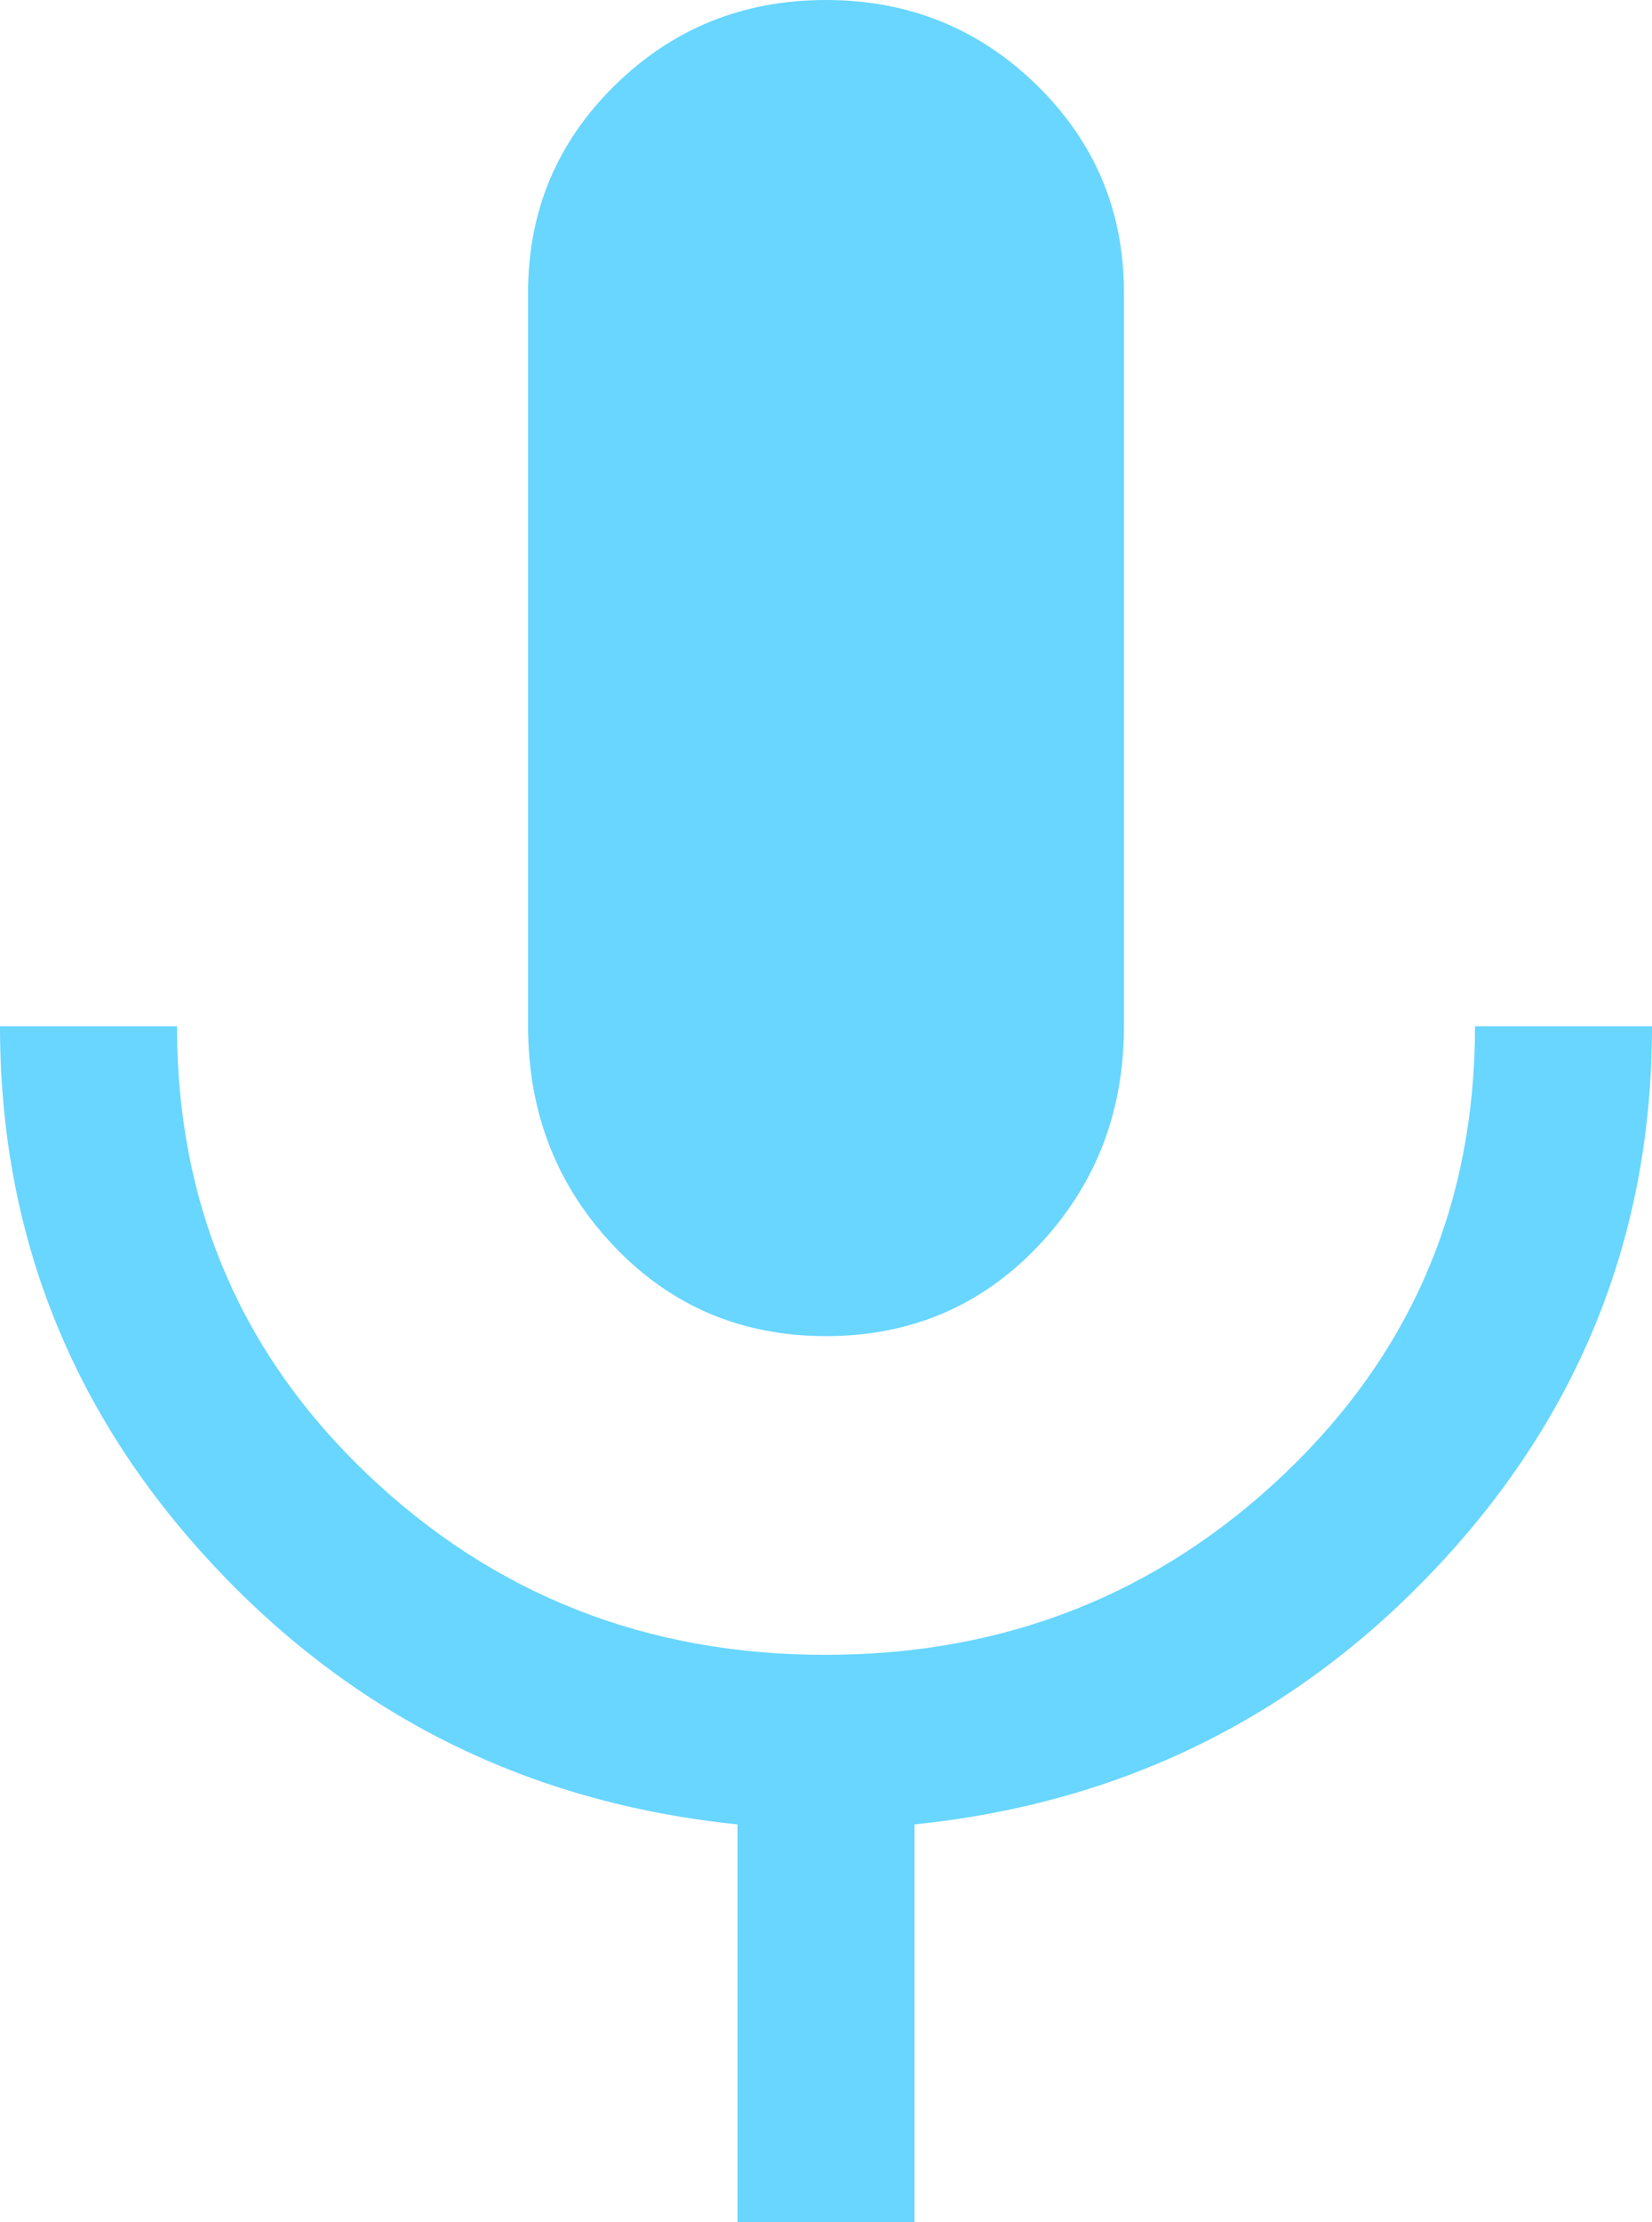 <svg width="29" height="39" viewBox="0 0 29 39" fill="none" xmlns="http://www.w3.org/2000/svg">
<path d="M14.5 23.451C13.015 23.451 11.773 22.922 10.771 21.865C9.77 20.807 9.27 19.523 9.27 18.012V5.132C9.27 3.706 9.778 2.495 10.794 1.497C11.811 0.499 13.045 0 14.497 0C15.949 0 17.184 0.499 18.203 1.497C19.221 2.495 19.73 3.706 19.73 5.132V18.012C19.73 19.523 19.23 20.807 18.229 21.865C17.227 22.922 15.985 23.451 14.5 23.451ZM12.946 39V32.021C9.287 31.645 6.214 30.122 3.729 27.454C1.243 24.785 0 21.638 0 18.012H3.107C3.107 21.125 4.217 23.742 6.436 25.863C8.656 27.984 11.34 29.045 14.489 29.045C17.638 29.045 20.326 27.984 22.553 25.863C24.779 23.742 25.893 21.125 25.893 18.012H29C29 21.638 27.757 24.785 25.271 27.454C22.786 30.122 19.713 31.645 16.054 32.021V39H12.946Z" fill="#68D6FF"/>
</svg>
